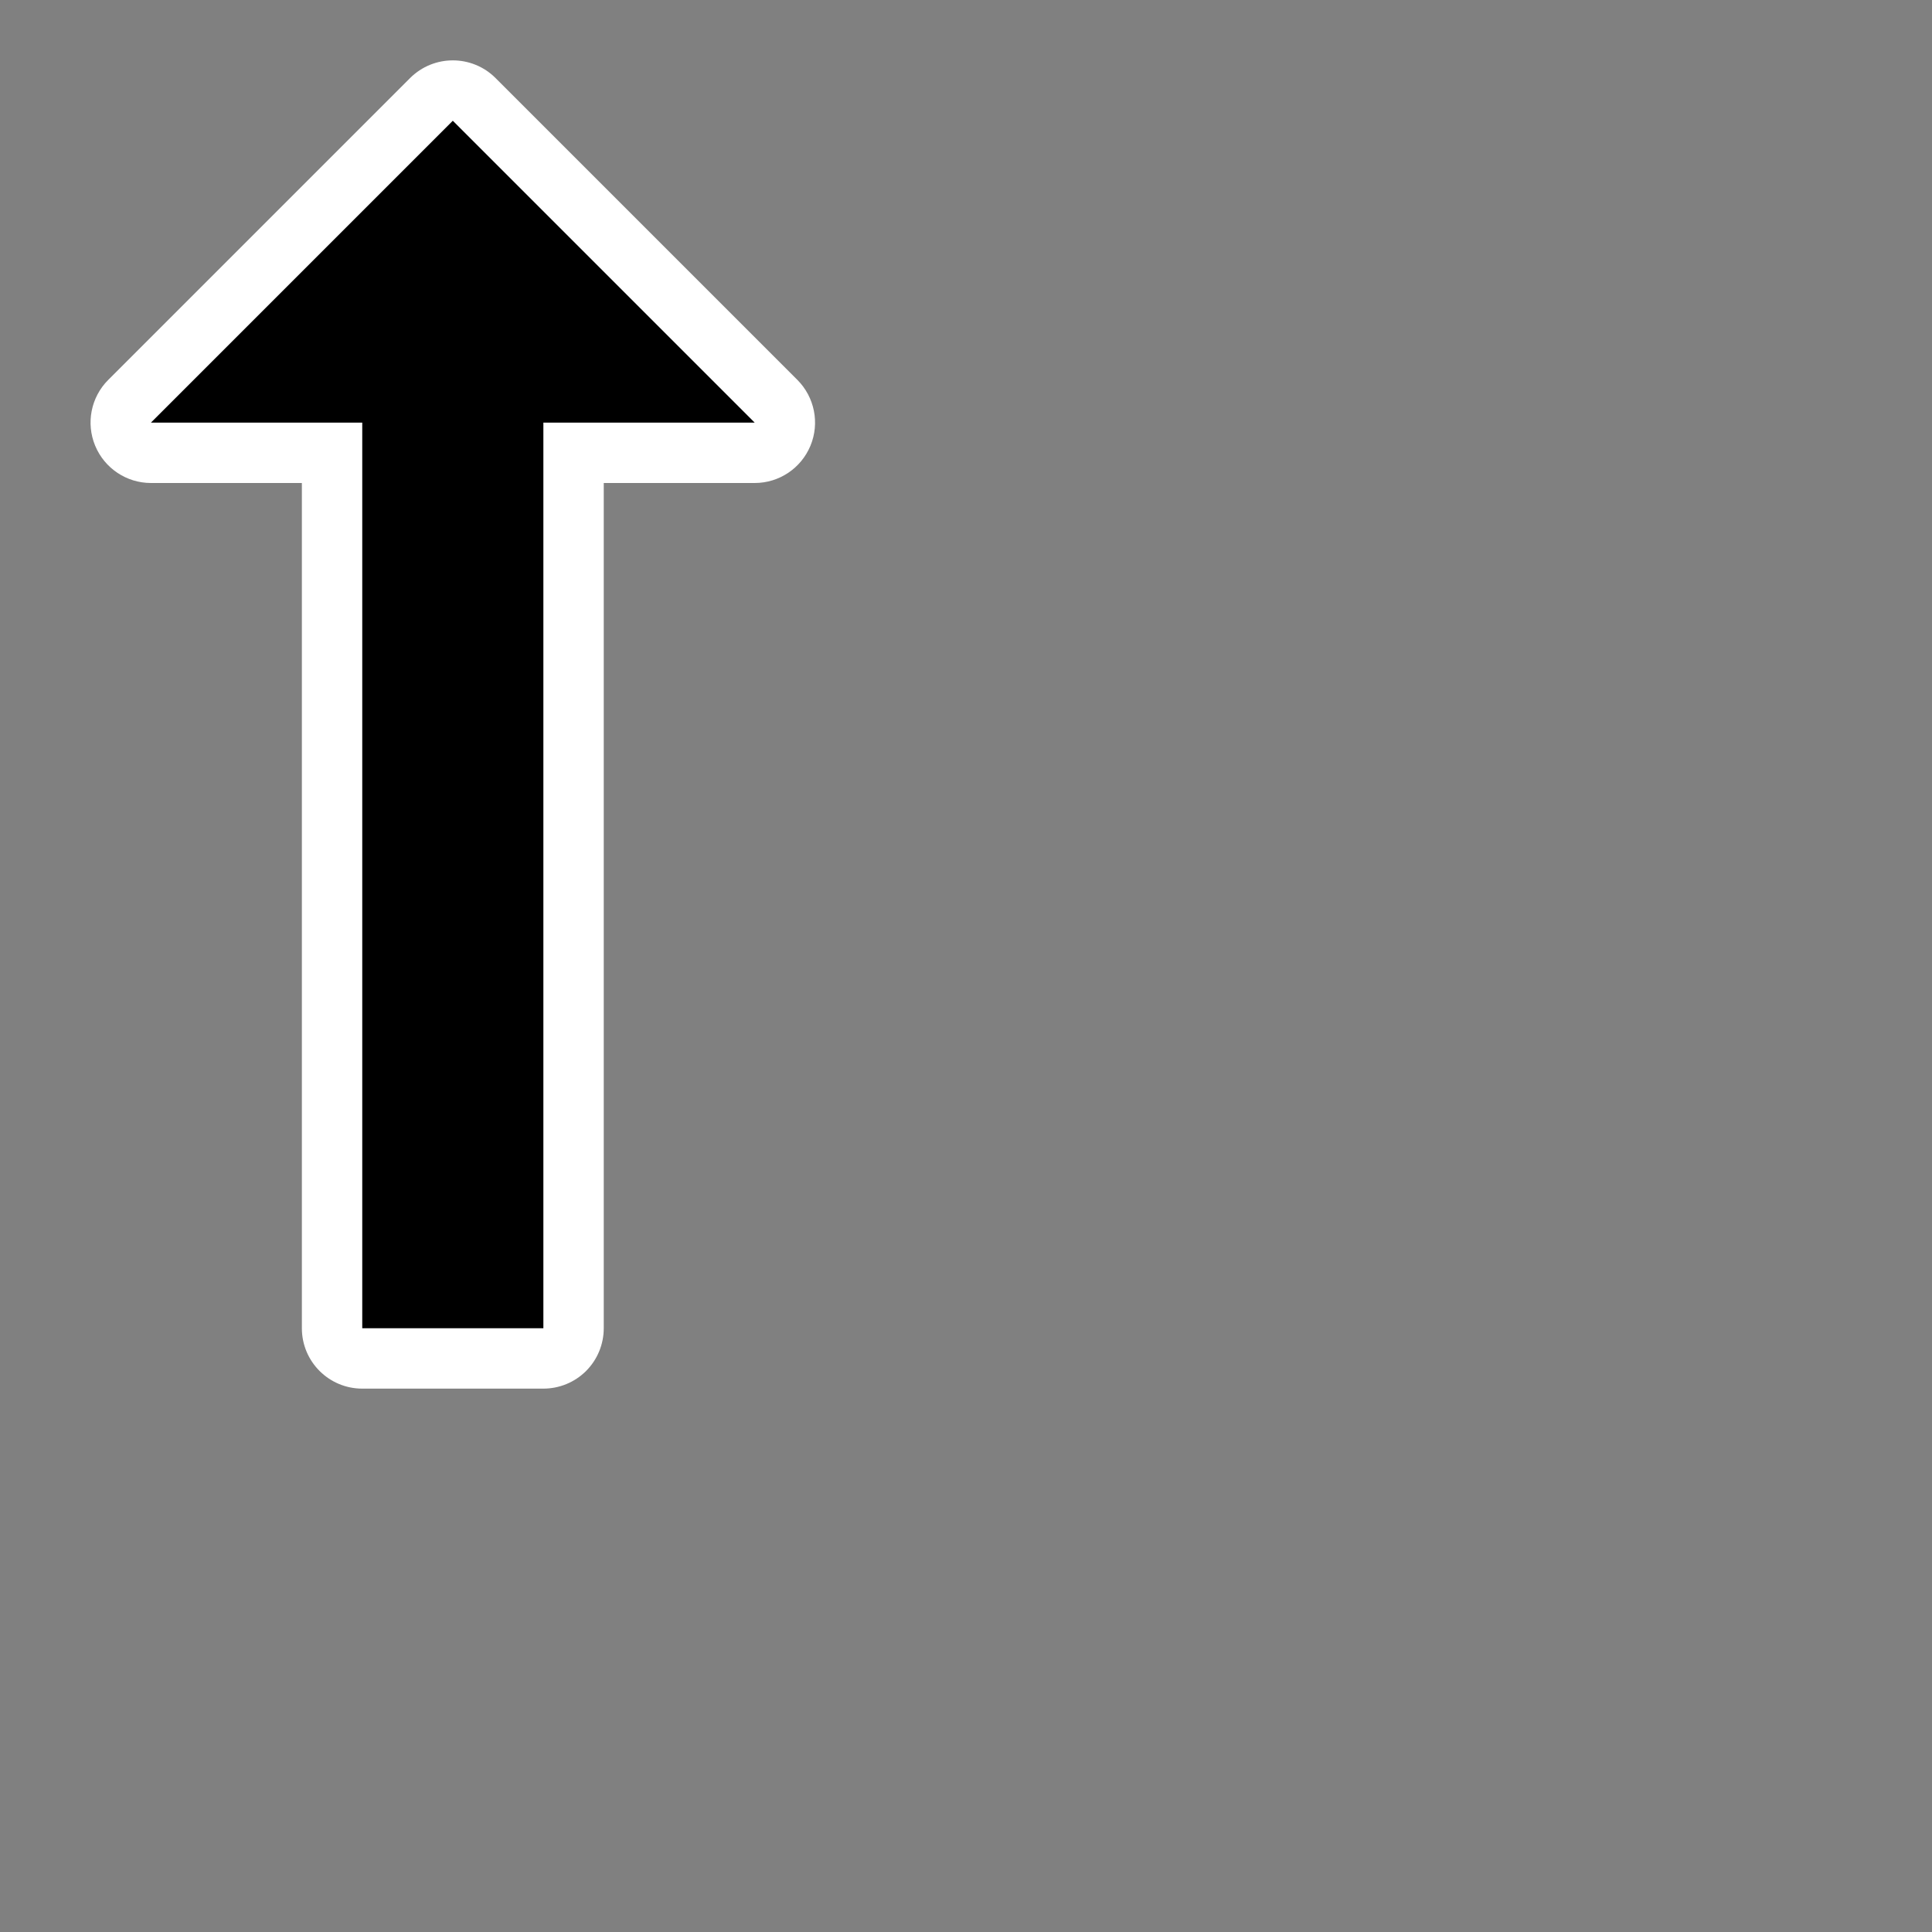 <?xml version="1.0" encoding="UTF-8"?>
<svg id="Layer_1" data-name="Layer 1" xmlns="http://www.w3.org/2000/svg" viewBox="0 0 256 256">
  <rect x="0" y="0" width="256" height="256" fill="#808080" stroke="none"/>
  <defs>
    <style>
      .cls-1 {
        fill: #fff;
      }
    </style>
  </defs>
  <path d="M48,180c-2.21,0-4-1.79-4-4V60h-24c-1.62,0-3.08-.97-3.7-2.47s-.28-3.22.87-4.36L57.17,13.17c.78-.78,1.8-1.17,2.83-1.17s2.05.39,2.83,1.17l40,40c1.14,1.14,1.49,2.86.87,4.36s-2.08,2.47-3.7,2.47h-24v116c0,2.21-1.79,4-4,4h-24Z"/>
  <path class="cls-1" d="M60,16l40,40h-28s0,120,0,120h-24V56h-28L60,16M60,8c-2.05,0-4.09.78-5.66,2.34L14.34,50.34c-2.29,2.29-2.97,5.73-1.73,8.72,1.24,2.99,4.16,4.94,7.39,4.94h20v112c0,4.42,3.58,8,8,8h24c2.12,0,4.16-.84,5.66-2.34,1.5-1.5,2.34-3.54,2.34-5.66V64s20,0,20,0c3.24,0,6.15-1.95,7.39-4.94s.55-6.43-1.73-8.72L65.66,10.34c-1.56-1.56-3.61-2.34-5.66-2.34h0Z"/>
</svg>